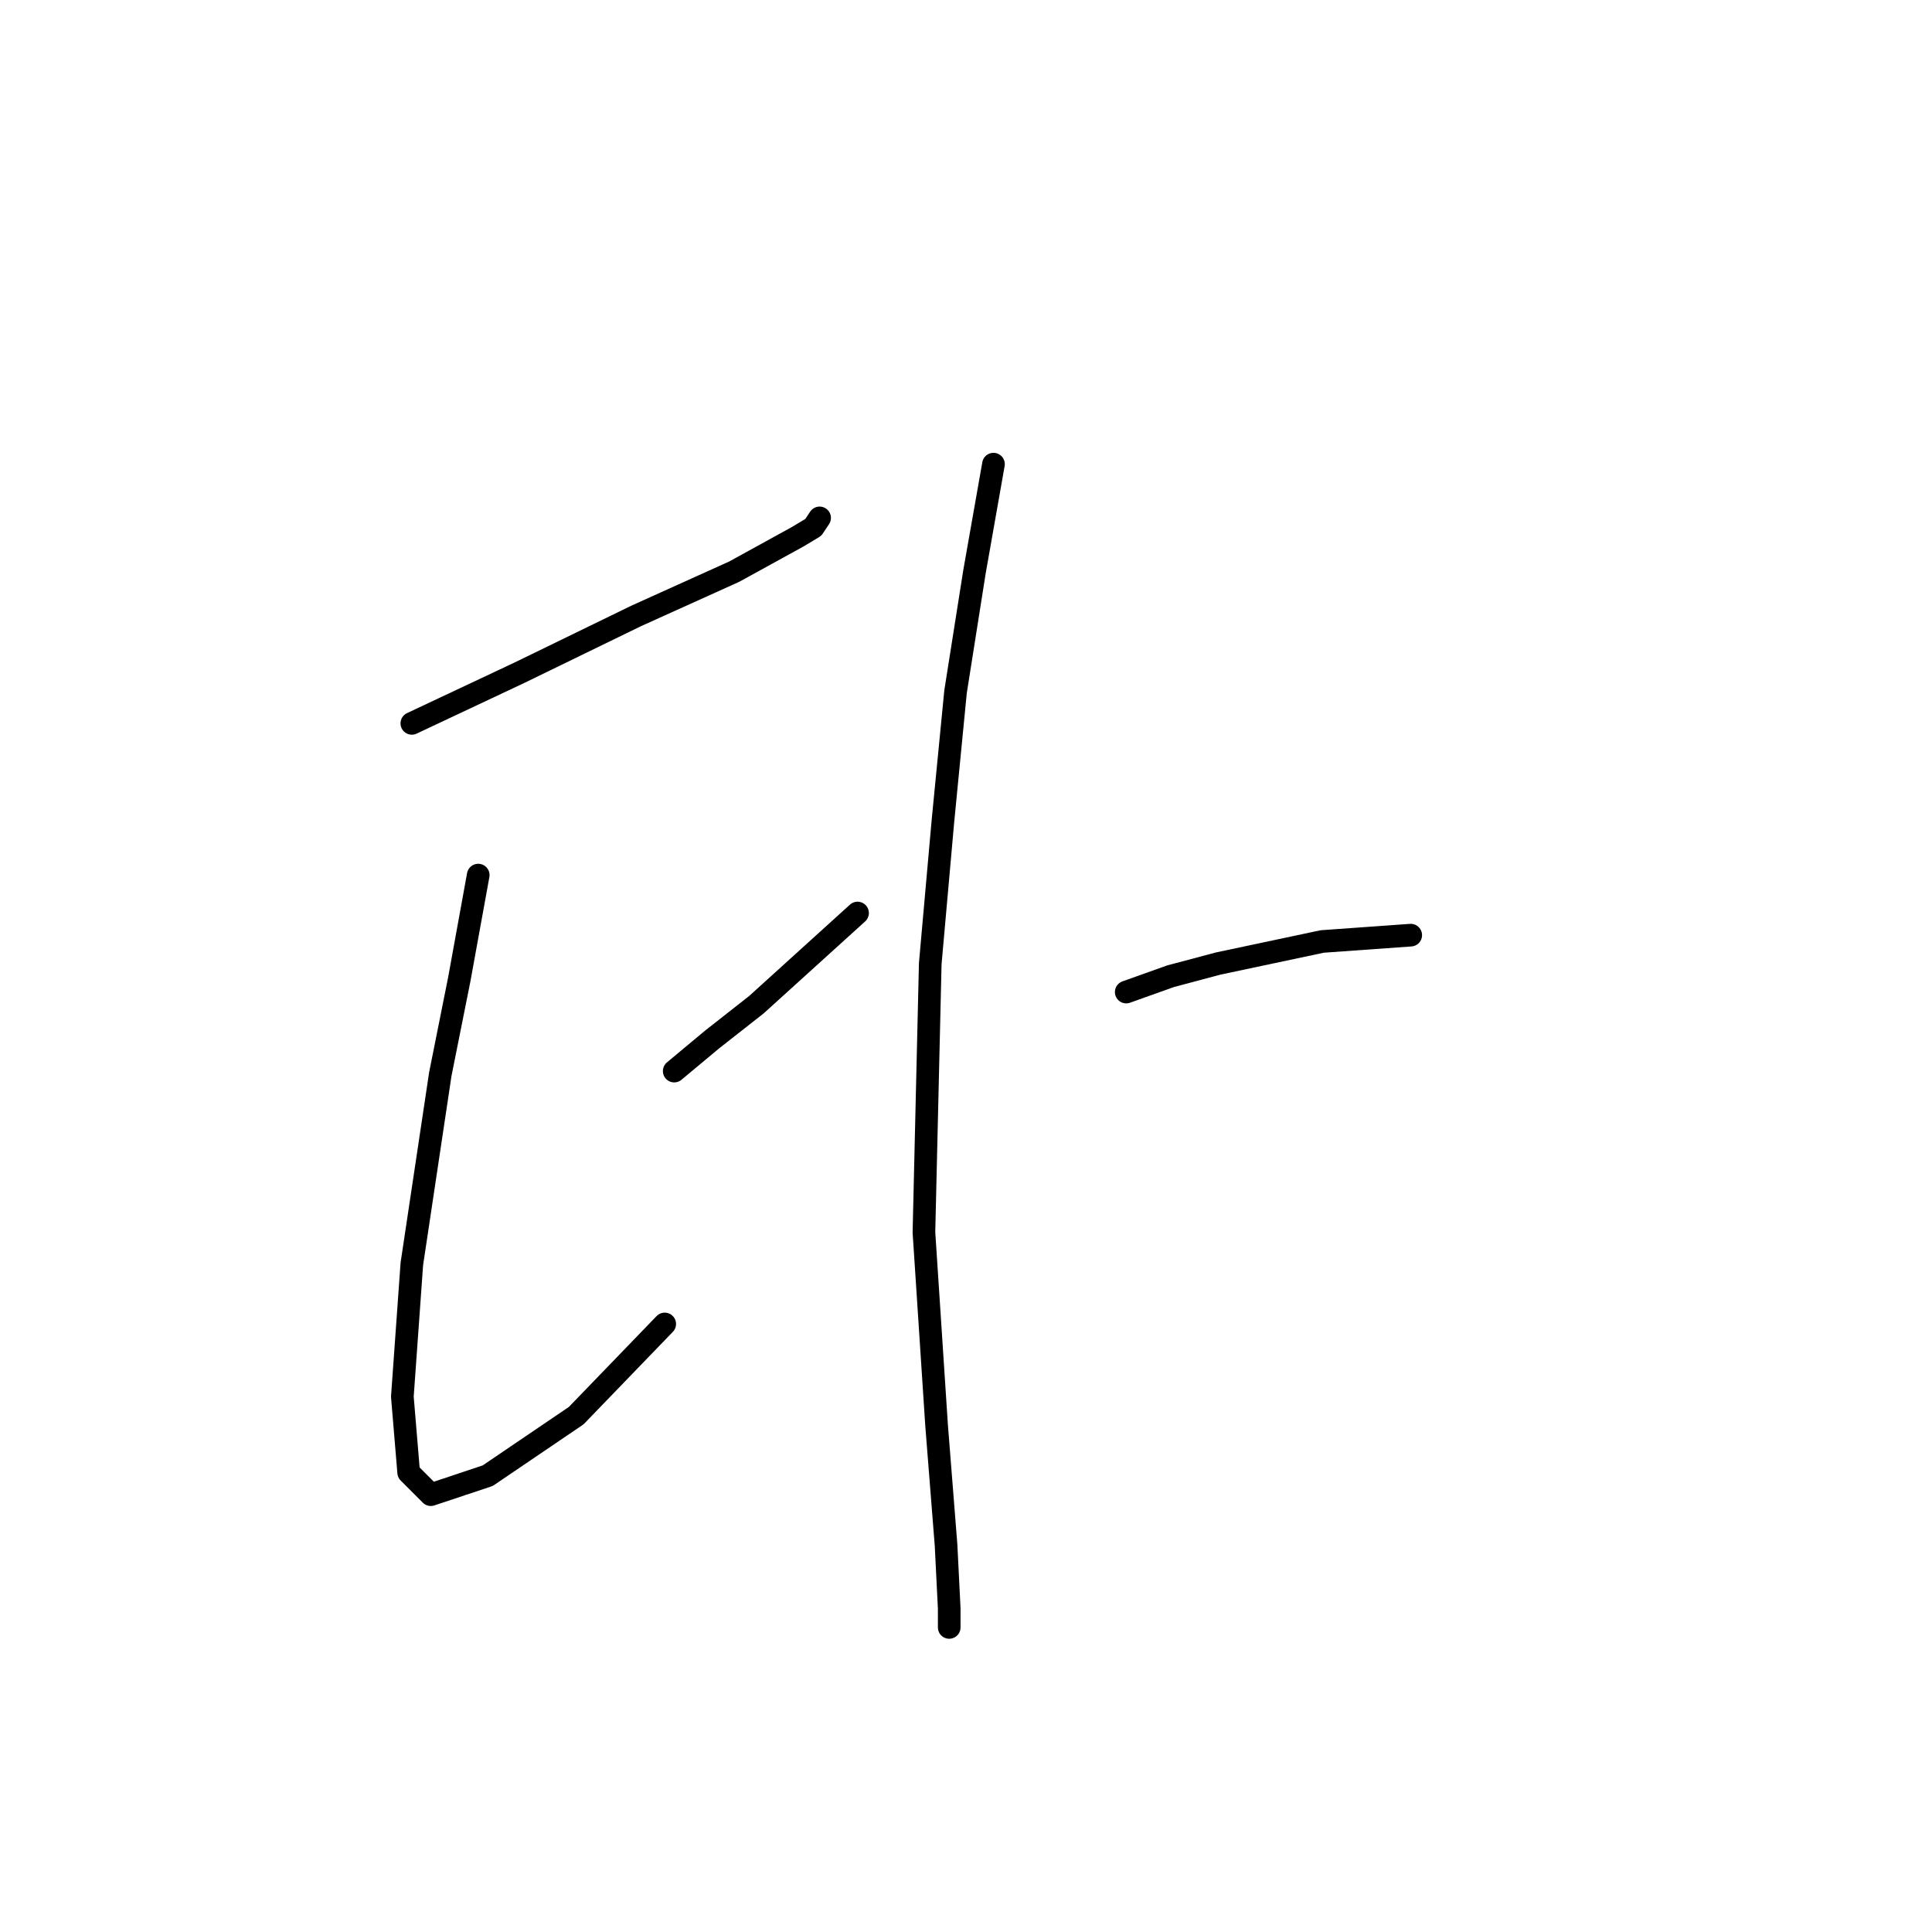 <?xml version="1.0" standalone="no"?>
    <svg width="256" height="256" xmlns="http://www.w3.org/2000/svg" version="1.1">
    <polyline stroke="black" stroke-width="3" stroke-linecap="round" fill="transparent" stroke-linejoin="round" points="54.571 95.85 61.691 92.499 68.812 89.148 84.31 81.608 97.294 75.744 105.671 71.137 107.766 69.88 108.603 68.624 108.603 68.624 " />
        <polyline stroke="black" stroke-width="3" stroke-linecap="round" fill="transparent" stroke-linejoin="round" points="63.367 115.955 60.854 129.777 58.341 142.343 54.571 167.474 53.314 185.066 54.152 195.118 57.084 198.051 64.623 195.537 76.351 187.579 88.079 175.432 88.079 175.432 " />
        <polyline stroke="black" stroke-width="3" stroke-linecap="round" fill="transparent" stroke-linejoin="round" points="89.336 141.924 94.362 137.735 100.226 133.128 113.63 120.981 113.63 120.981 " />
        <polyline stroke="black" stroke-width="3" stroke-linecap="round" fill="transparent" stroke-linejoin="round" points="131.64 61.503 129.127 75.744 126.614 91.661 124.939 108.834 123.263 127.683 122.426 163.285 124.101 188.836 125.358 204.752 125.776 213.129 125.776 215.642 125.776 215.642 " />
        <polyline stroke="black" stroke-width="3" stroke-linecap="round" fill="transparent" stroke-linejoin="round" points="149.232 131.452 155.096 129.358 161.379 127.683 175.201 124.751 186.929 123.913 186.929 123.913 " />
        </svg>